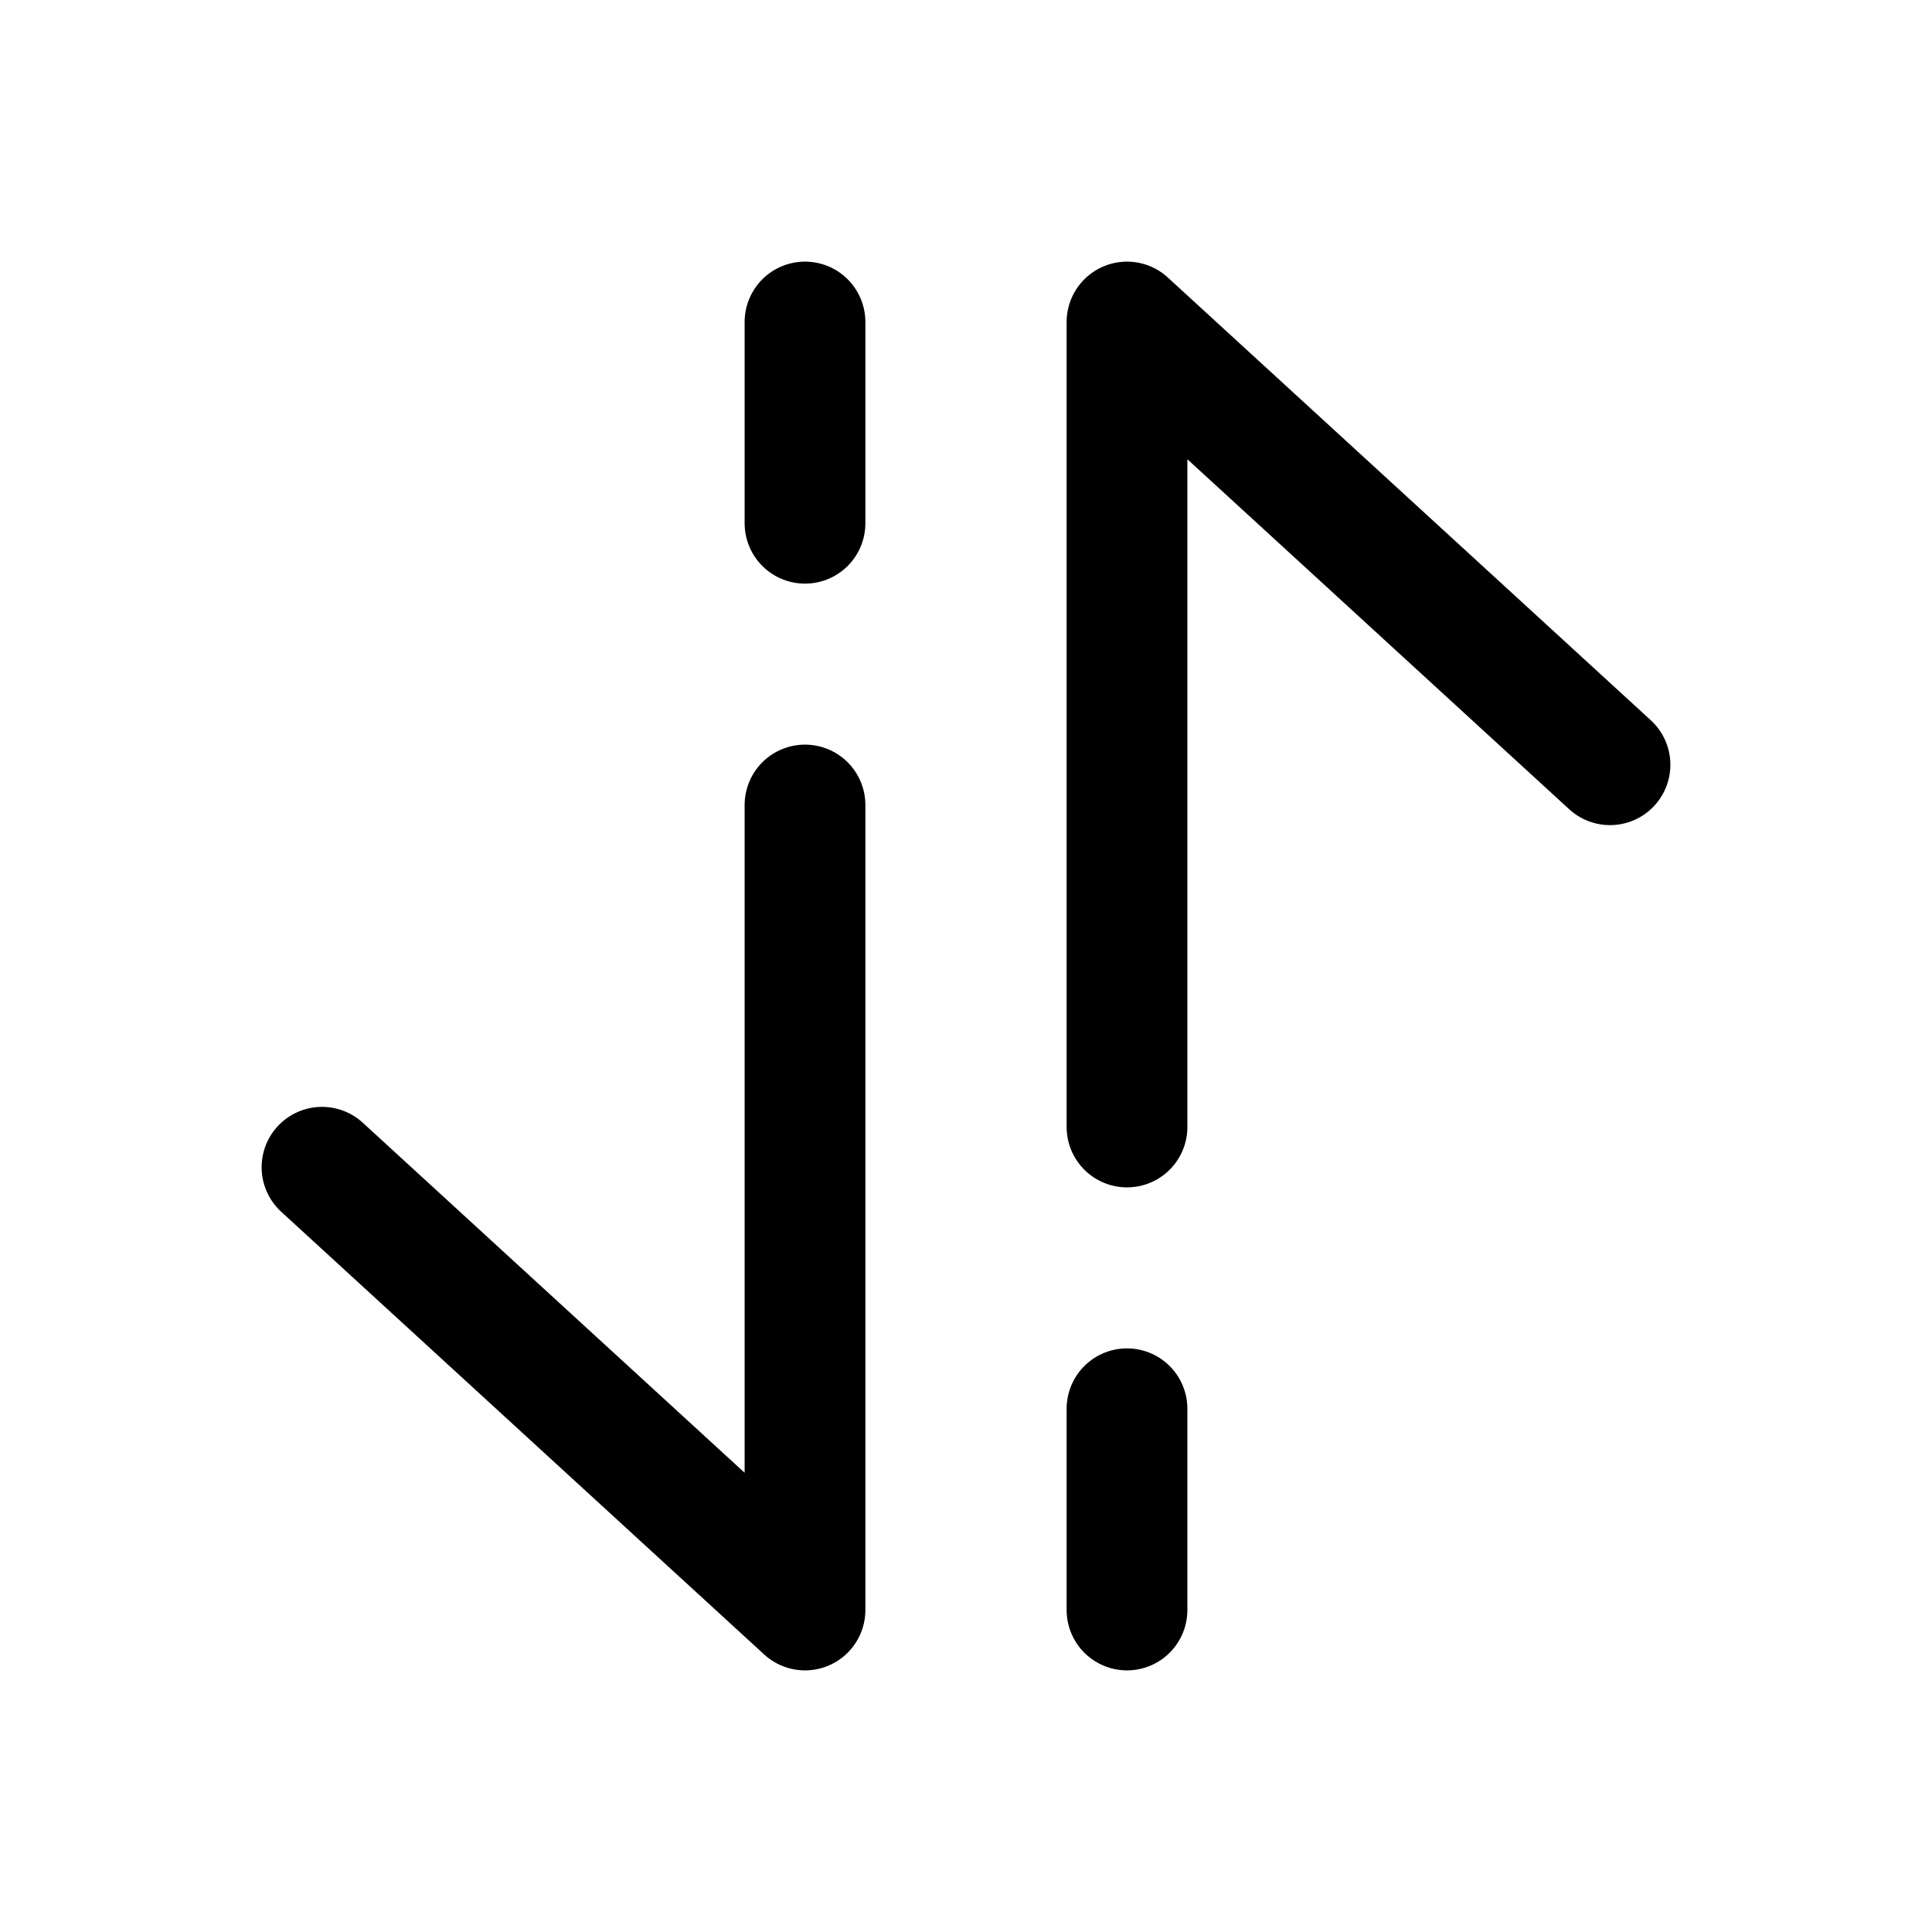 <svg width="24" height="24" viewBox="0 0 24 24" fill="none" xmlns="http://www.w3.org/2000/svg">
    <path d="M14 20L14 17.5M20 9.5L14 4V14" stroke="currentColor" stroke-width="1.5" stroke-linecap="round"
          stroke-linejoin="round"/>
    <path d="M4 14.5L10 20V10M10 4L10 6.5" stroke="currentColor" stroke-width="1.5" stroke-linecap="round"
          stroke-linejoin="round"/>
</svg>

